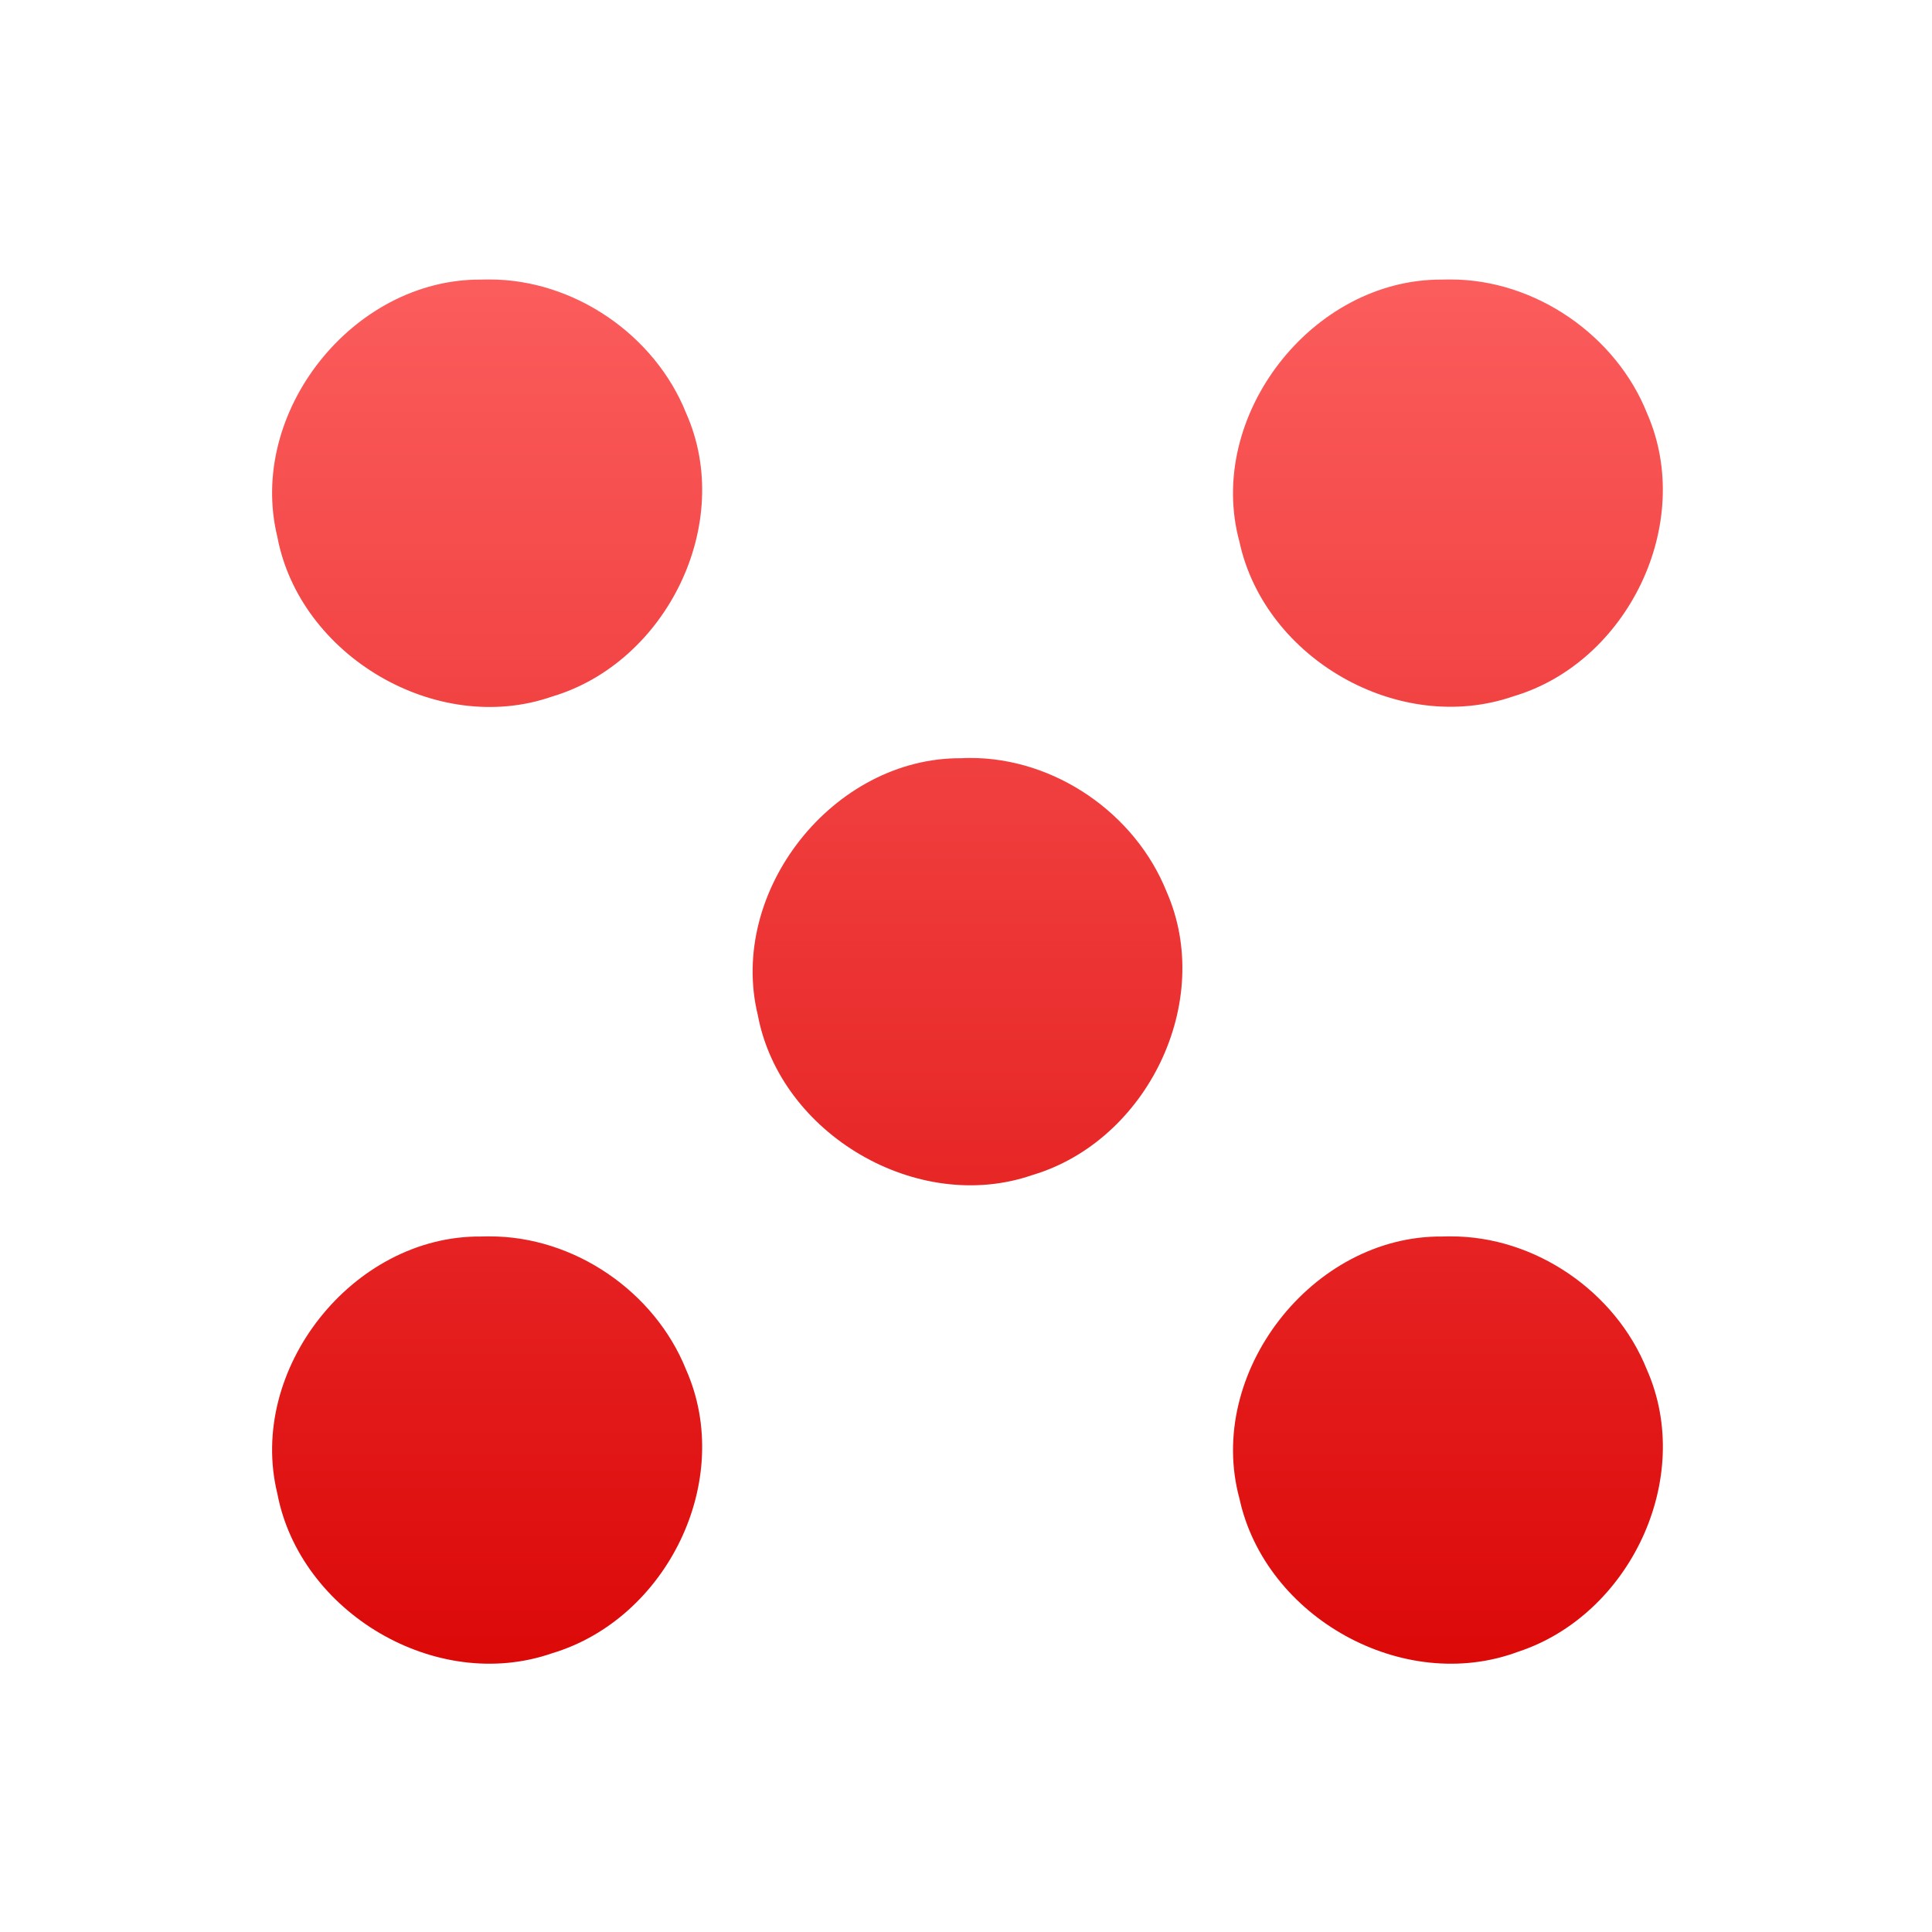 <svg xmlns="http://www.w3.org/2000/svg" xmlns:xlink="http://www.w3.org/1999/xlink" width="64" height="64" viewBox="0 0 64 64" version="1.1">
<defs> <linearGradient id="linear0" gradientUnits="userSpaceOnUse" x1="0" y1="0" x2="0" y2="1" gradientTransform="matrix(55.992,0,0,56,4.004,4)"> <stop offset="0" style="stop-color:#ff6666;stop-opacity:1;"/> <stop offset="1" style="stop-color:#d90000;stop-opacity:1;"/> </linearGradient> </defs>
<g id="surface1">
<path style=" stroke:none;fill-rule:nonzero;fill:url(#linear0);fill-opacity:1;" d="M 16.207 9.258 C 16.113 9.258 16.023 9.258 15.934 9.262 C 11.684 9.234 8.18 13.668 9.188 17.785 C 9.926 21.715 14.457 24.41 18.289 23.074 C 22.078 21.949 24.352 17.34 22.73 13.688 C 21.691 11.09 19.012 9.254 16.207 9.258 M 48.043 9.258 C 47.953 9.258 47.859 9.258 47.77 9.262 C 43.449 9.234 39.926 13.805 41.059 17.949 C 41.891 21.812 46.344 24.379 50.133 23.066 C 53.914 21.949 56.156 17.344 54.566 13.703 C 53.539 11.113 50.859 9.254 48.043 9.258 M 32.125 25.109 C 32.035 25.109 31.941 25.109 31.852 25.117 C 27.598 25.082 24.102 29.527 25.105 33.633 C 25.844 37.559 30.379 40.25 34.207 38.922 C 37.992 37.793 40.25 33.188 38.645 29.539 C 37.609 26.949 34.941 25.098 32.125 25.109 M 16.211 40.957 C 16.121 40.957 16.031 40.957 15.938 40.961 C 11.684 40.922 8.18 45.367 9.188 49.48 C 9.938 53.414 14.445 56.102 18.289 54.766 C 22.09 53.629 24.352 49.039 22.727 45.371 C 21.688 42.781 19.016 40.949 16.211 40.957 M 48.047 40.957 C 47.957 40.957 47.867 40.957 47.777 40.961 C 43.461 40.922 39.926 45.496 41.059 49.645 C 41.91 53.566 46.477 56.141 50.293 54.715 C 53.992 53.5 56.145 48.969 54.555 45.371 C 53.523 42.789 50.852 40.945 48.047 40.957 "/>
</g>
</svg>
